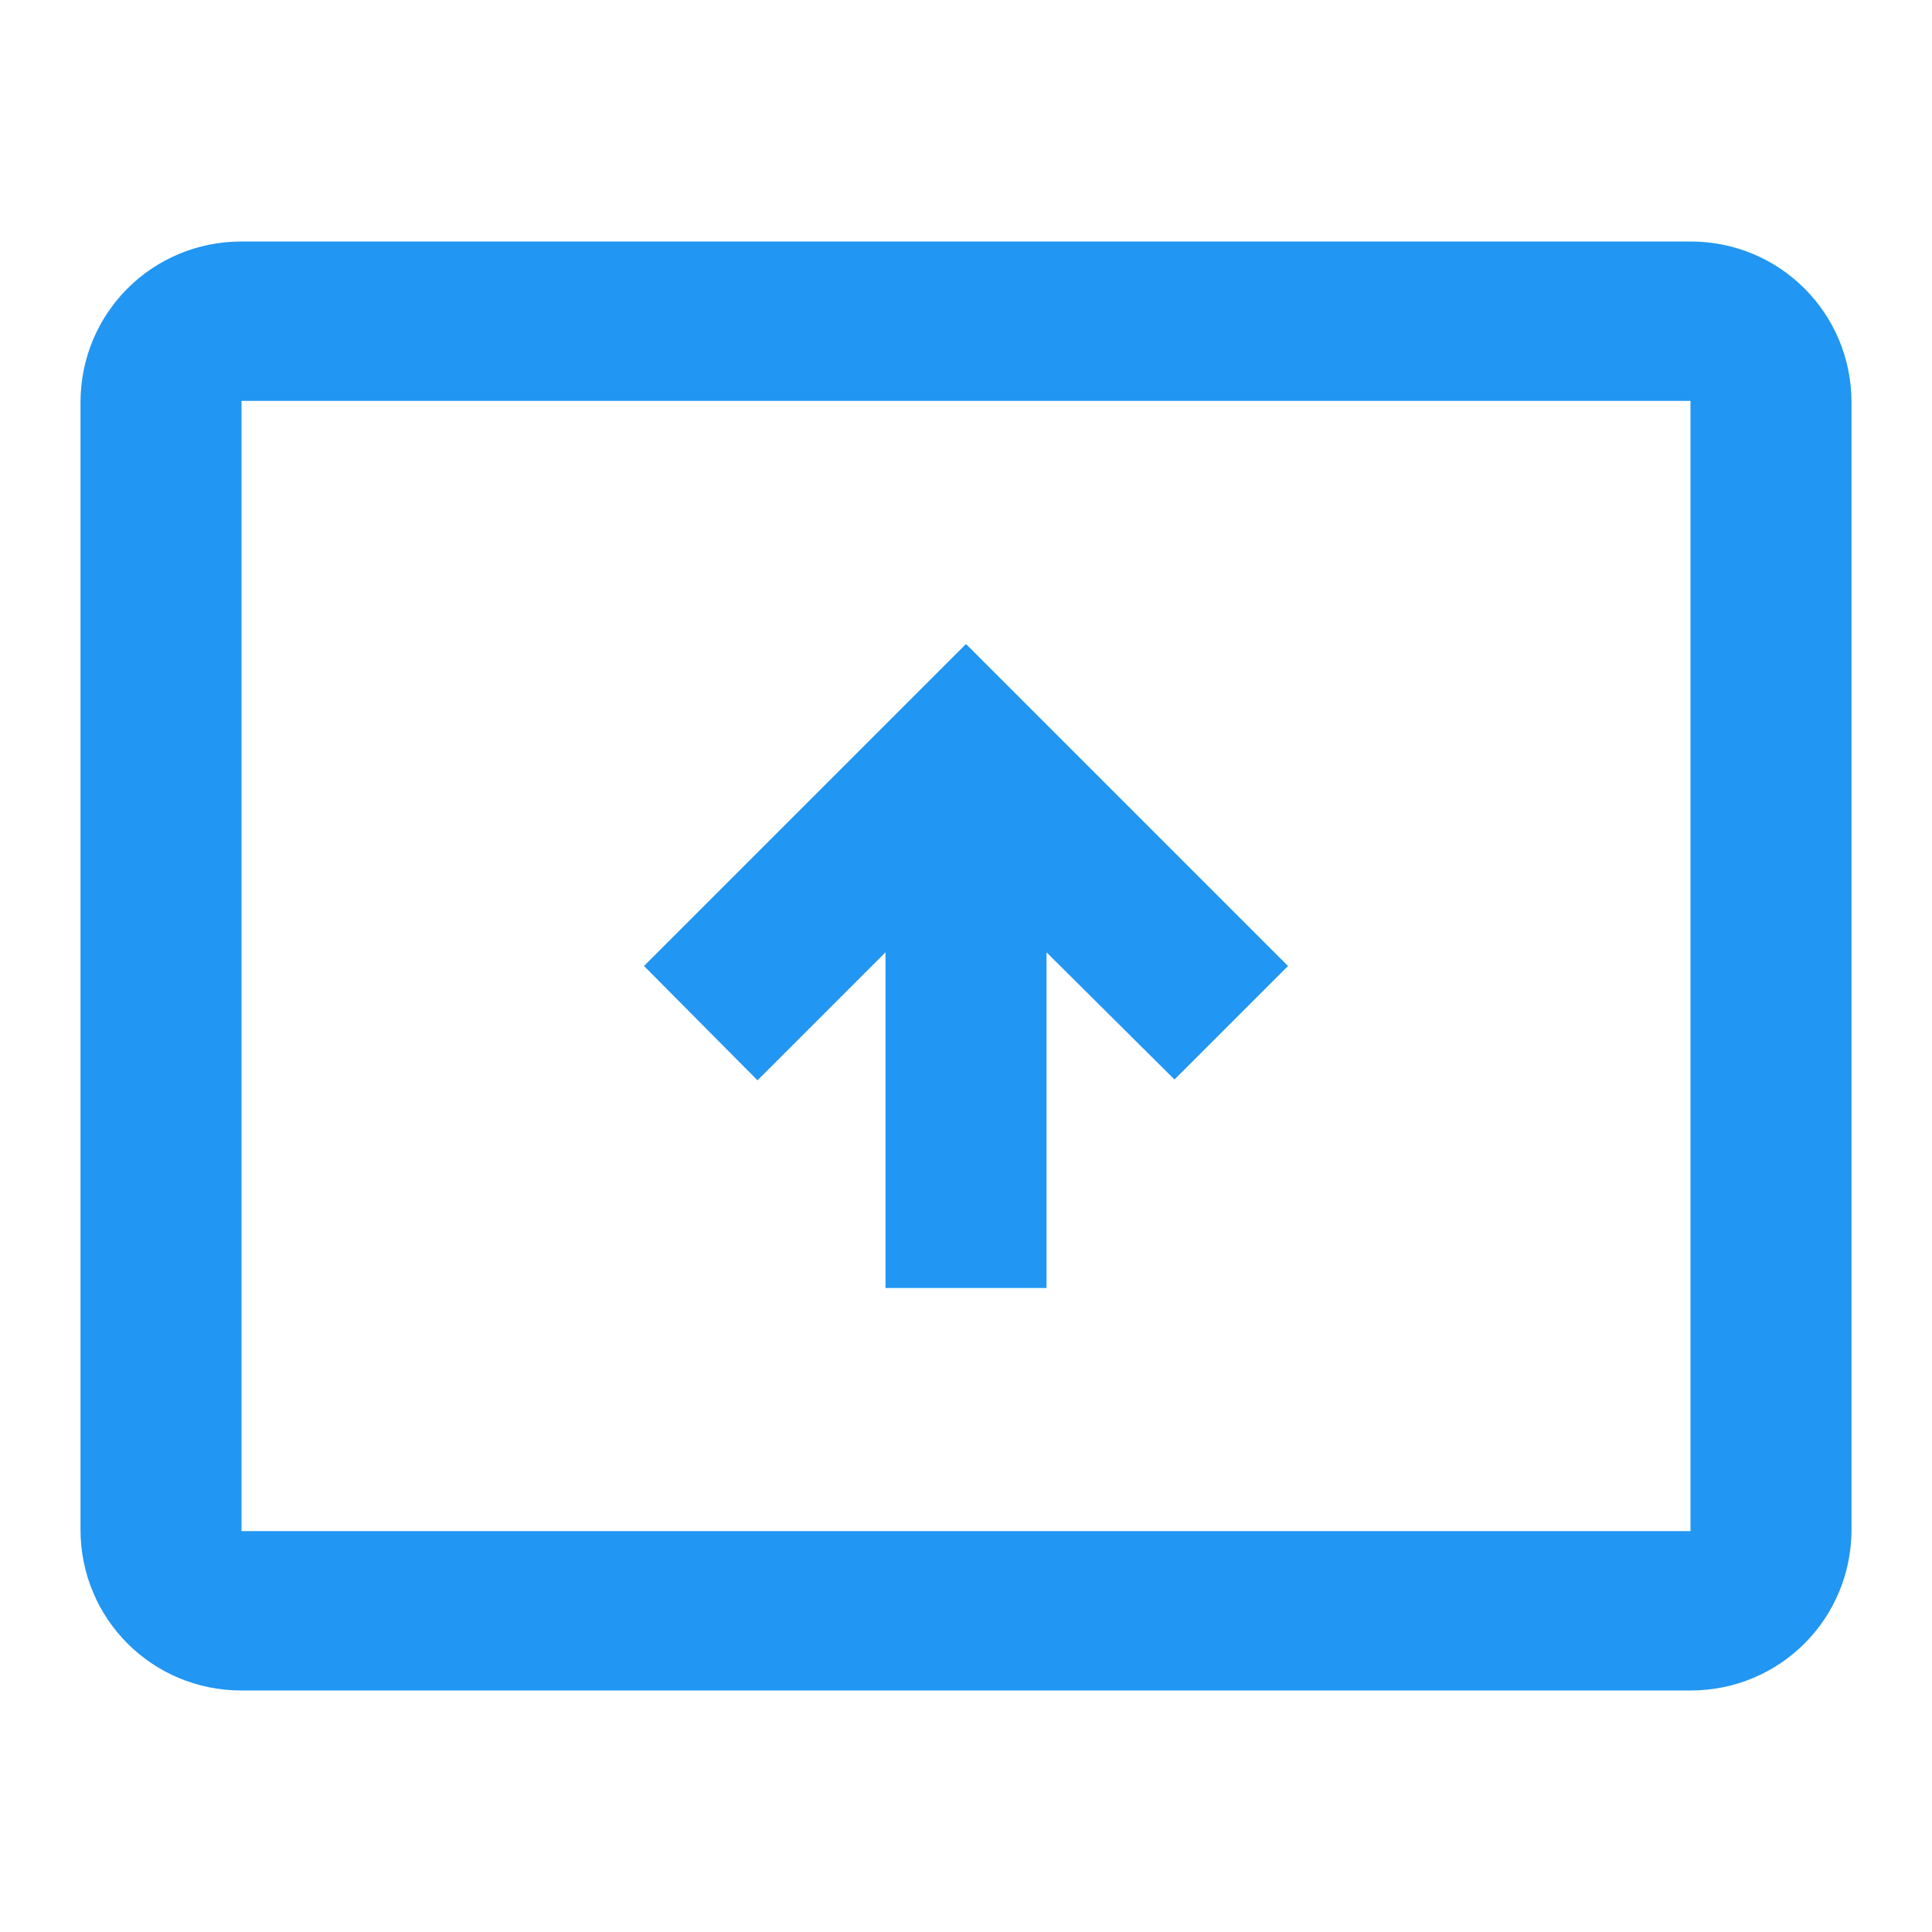 <svg  width="24" height="24" viewBox="0 0 24 24" focusable="false" class="Hdh4hc cIGbvc NMm5M"><path style="fill:#2196F3" d="M21 3H3c-1.11 0-2 .89-2 2v14c0 1.11.89 2 2 2h18c1.11 0 2-.89 2-2V5c0-1.11-.89-2-2-2zm0 16.02H3V4.98h18v14.04zM8 12l4-4 4 4-1.41 1.41L13 11.83V16h-2v-4.17l-1.59 1.59L8 12z"></path>
                    </svg>